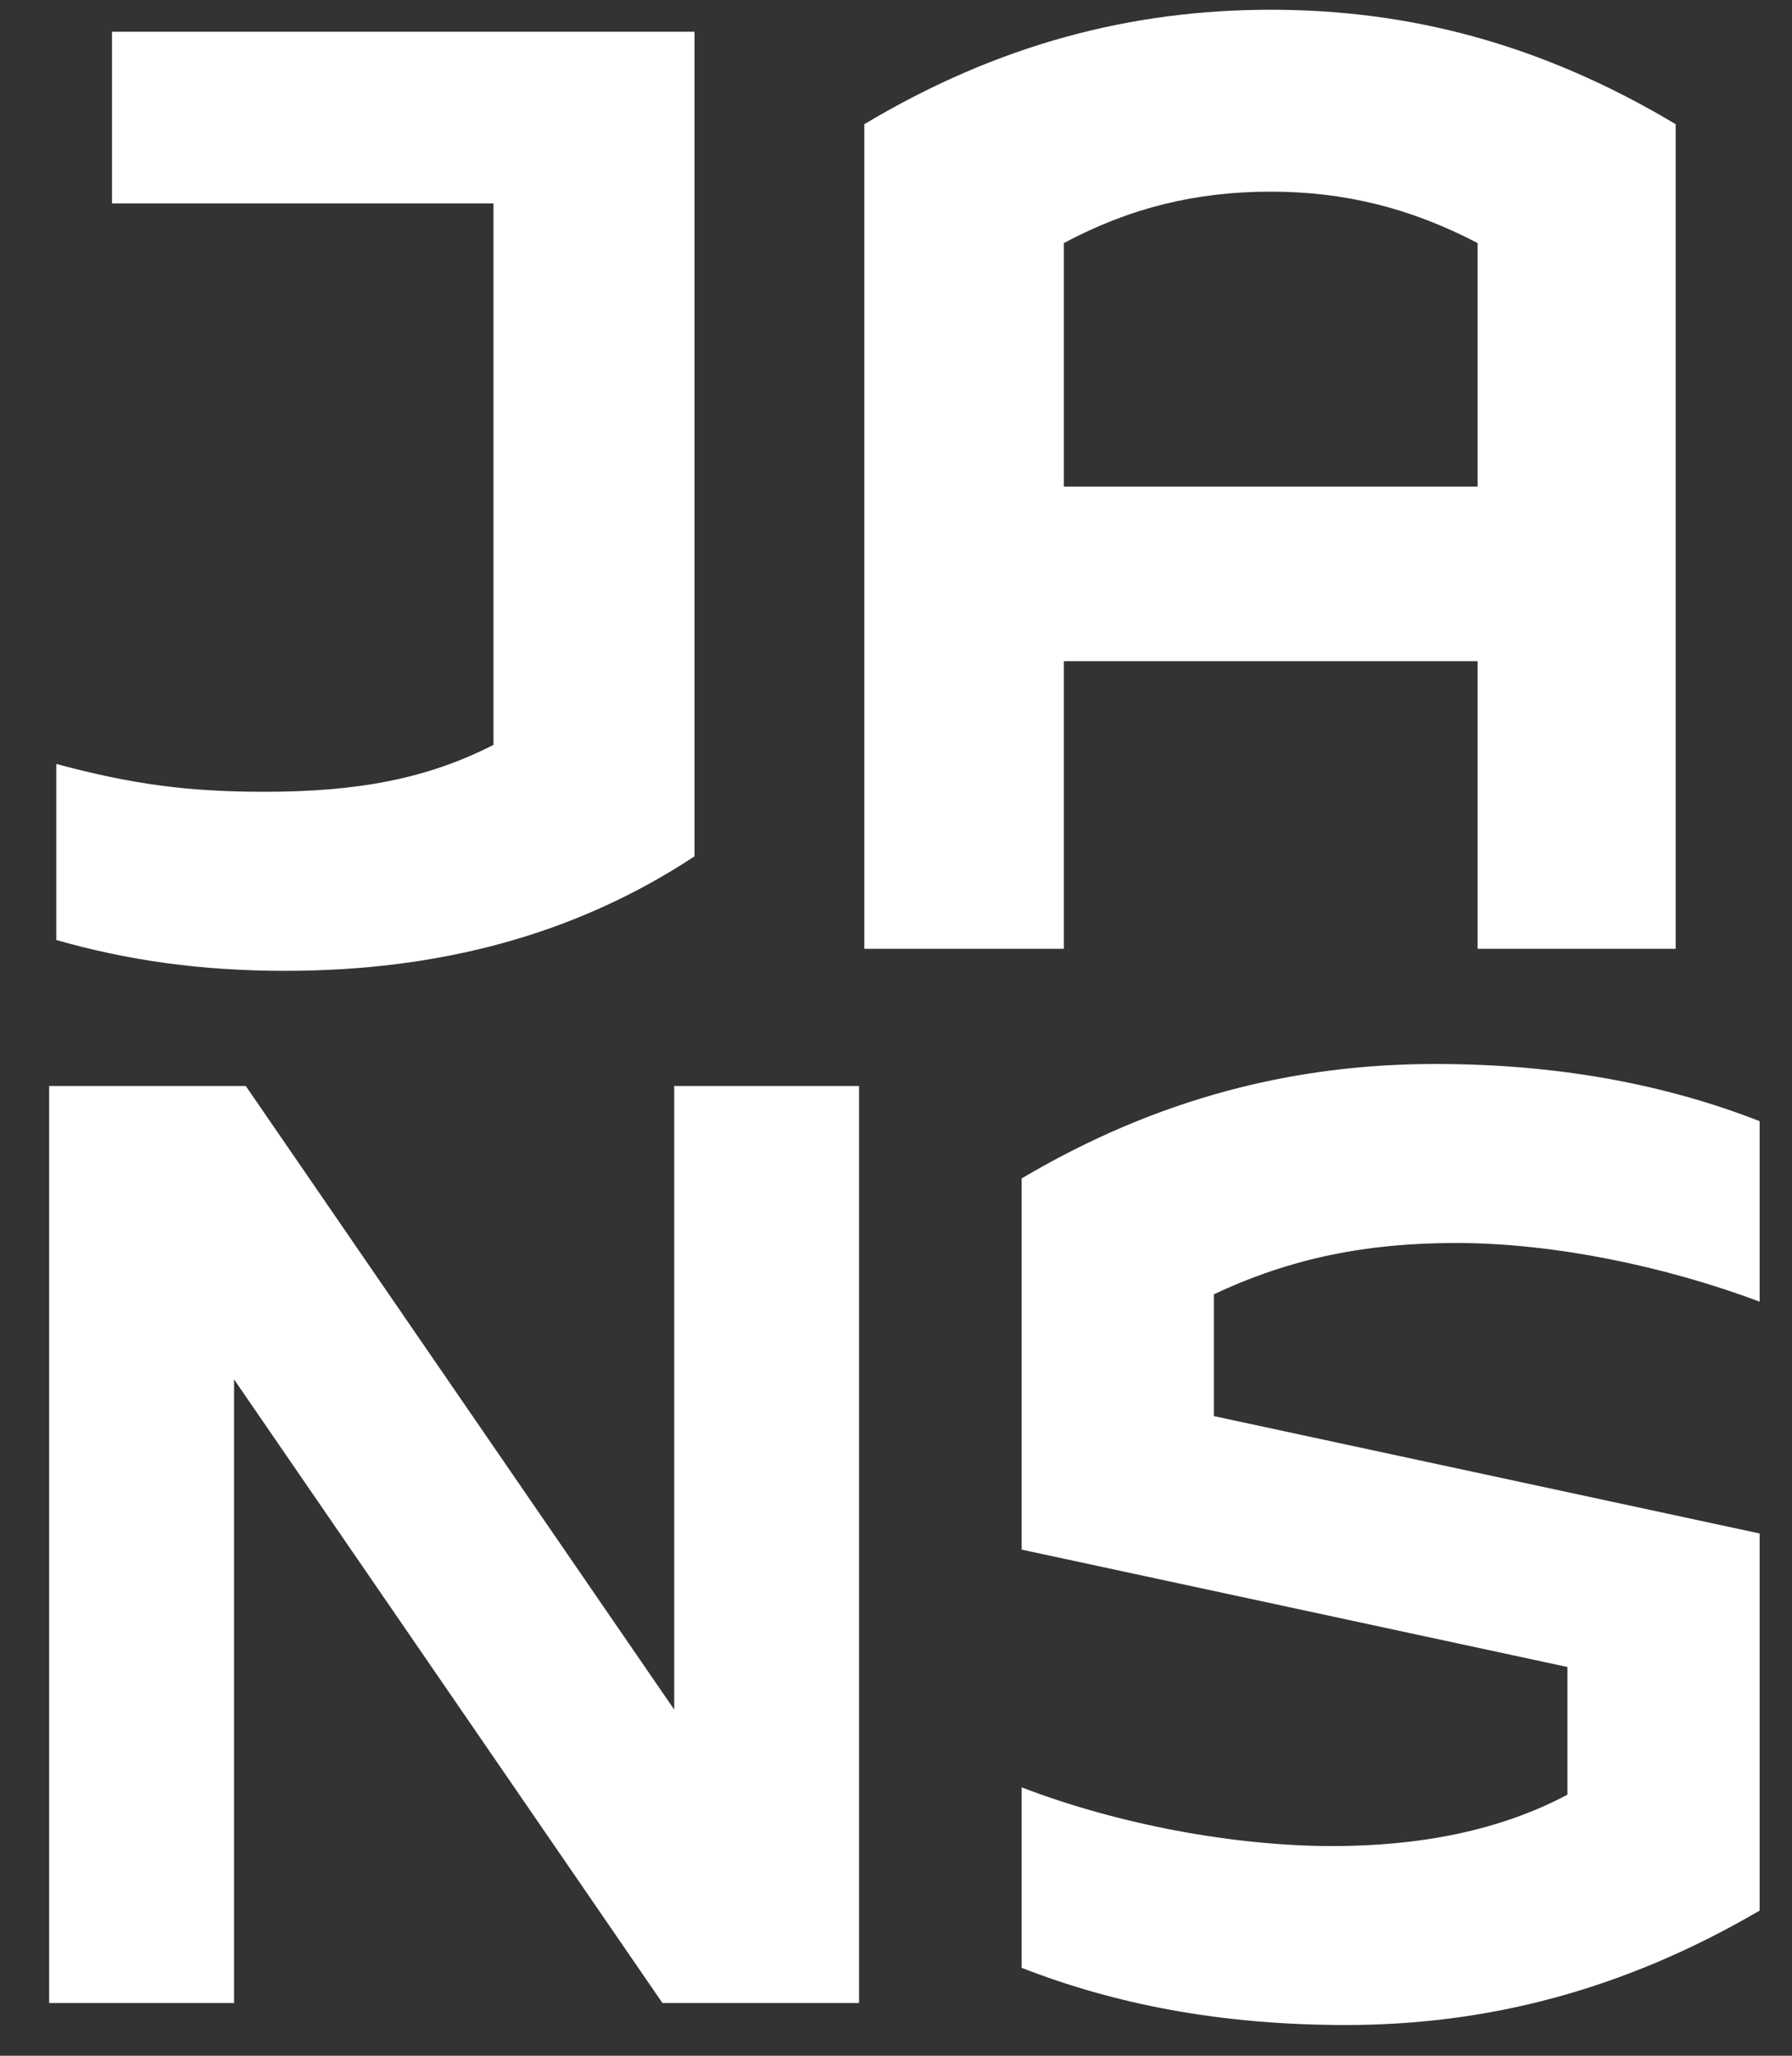 <svg width="34" height="39" viewBox="0 0 34 39" fill="none" xmlns="http://www.w3.org/2000/svg">
<rect x="0" y="0" width="34" height="39" fill="#333333" stroke="none"/>
<path d="M2.125 3.859V0.602H13.177V16.246C10.894 17.75 8.305 18.418 5.41 18.418C3.823 18.418 2.432 18.223 1.068 17.833V14.493C2.515 14.882 3.573 15.021 5.02 15.021C6.802 15.021 8.11 14.771 9.363 14.131V3.859H2.125ZM28.035 18V12.544H20.185V18H16.399V2.356C18.96 0.825 21.493 0.185 24.11 0.185C26.726 0.185 29.232 0.825 31.793 2.356V18H28.035ZM20.185 4.611V9.231H28.035V4.611C26.754 3.943 25.502 3.636 24.11 3.636C22.69 3.636 21.437 3.943 20.185 4.611ZM12.569 38L4.441 26.169V38H0.933V20.602H4.663L12.792 32.433V20.602H16.299V38H12.569ZM33.386 36.246C30.769 37.777 28.18 38.417 25.536 38.417C23.17 38.417 21.166 38.028 19.384 37.332V33.908C21.193 34.604 23.392 35.022 25.285 35.022C26.9 35.022 28.431 34.743 29.739 34.047V31.625L19.384 29.398V22.356C21.973 20.825 24.562 20.185 27.234 20.185C29.572 20.185 31.604 20.574 33.386 21.27V24.694C31.604 24.026 29.489 23.581 27.624 23.581C25.953 23.581 24.506 23.859 23.031 24.555V26.865L33.386 29.092V36.246Z" fill="white"/>
</svg>

